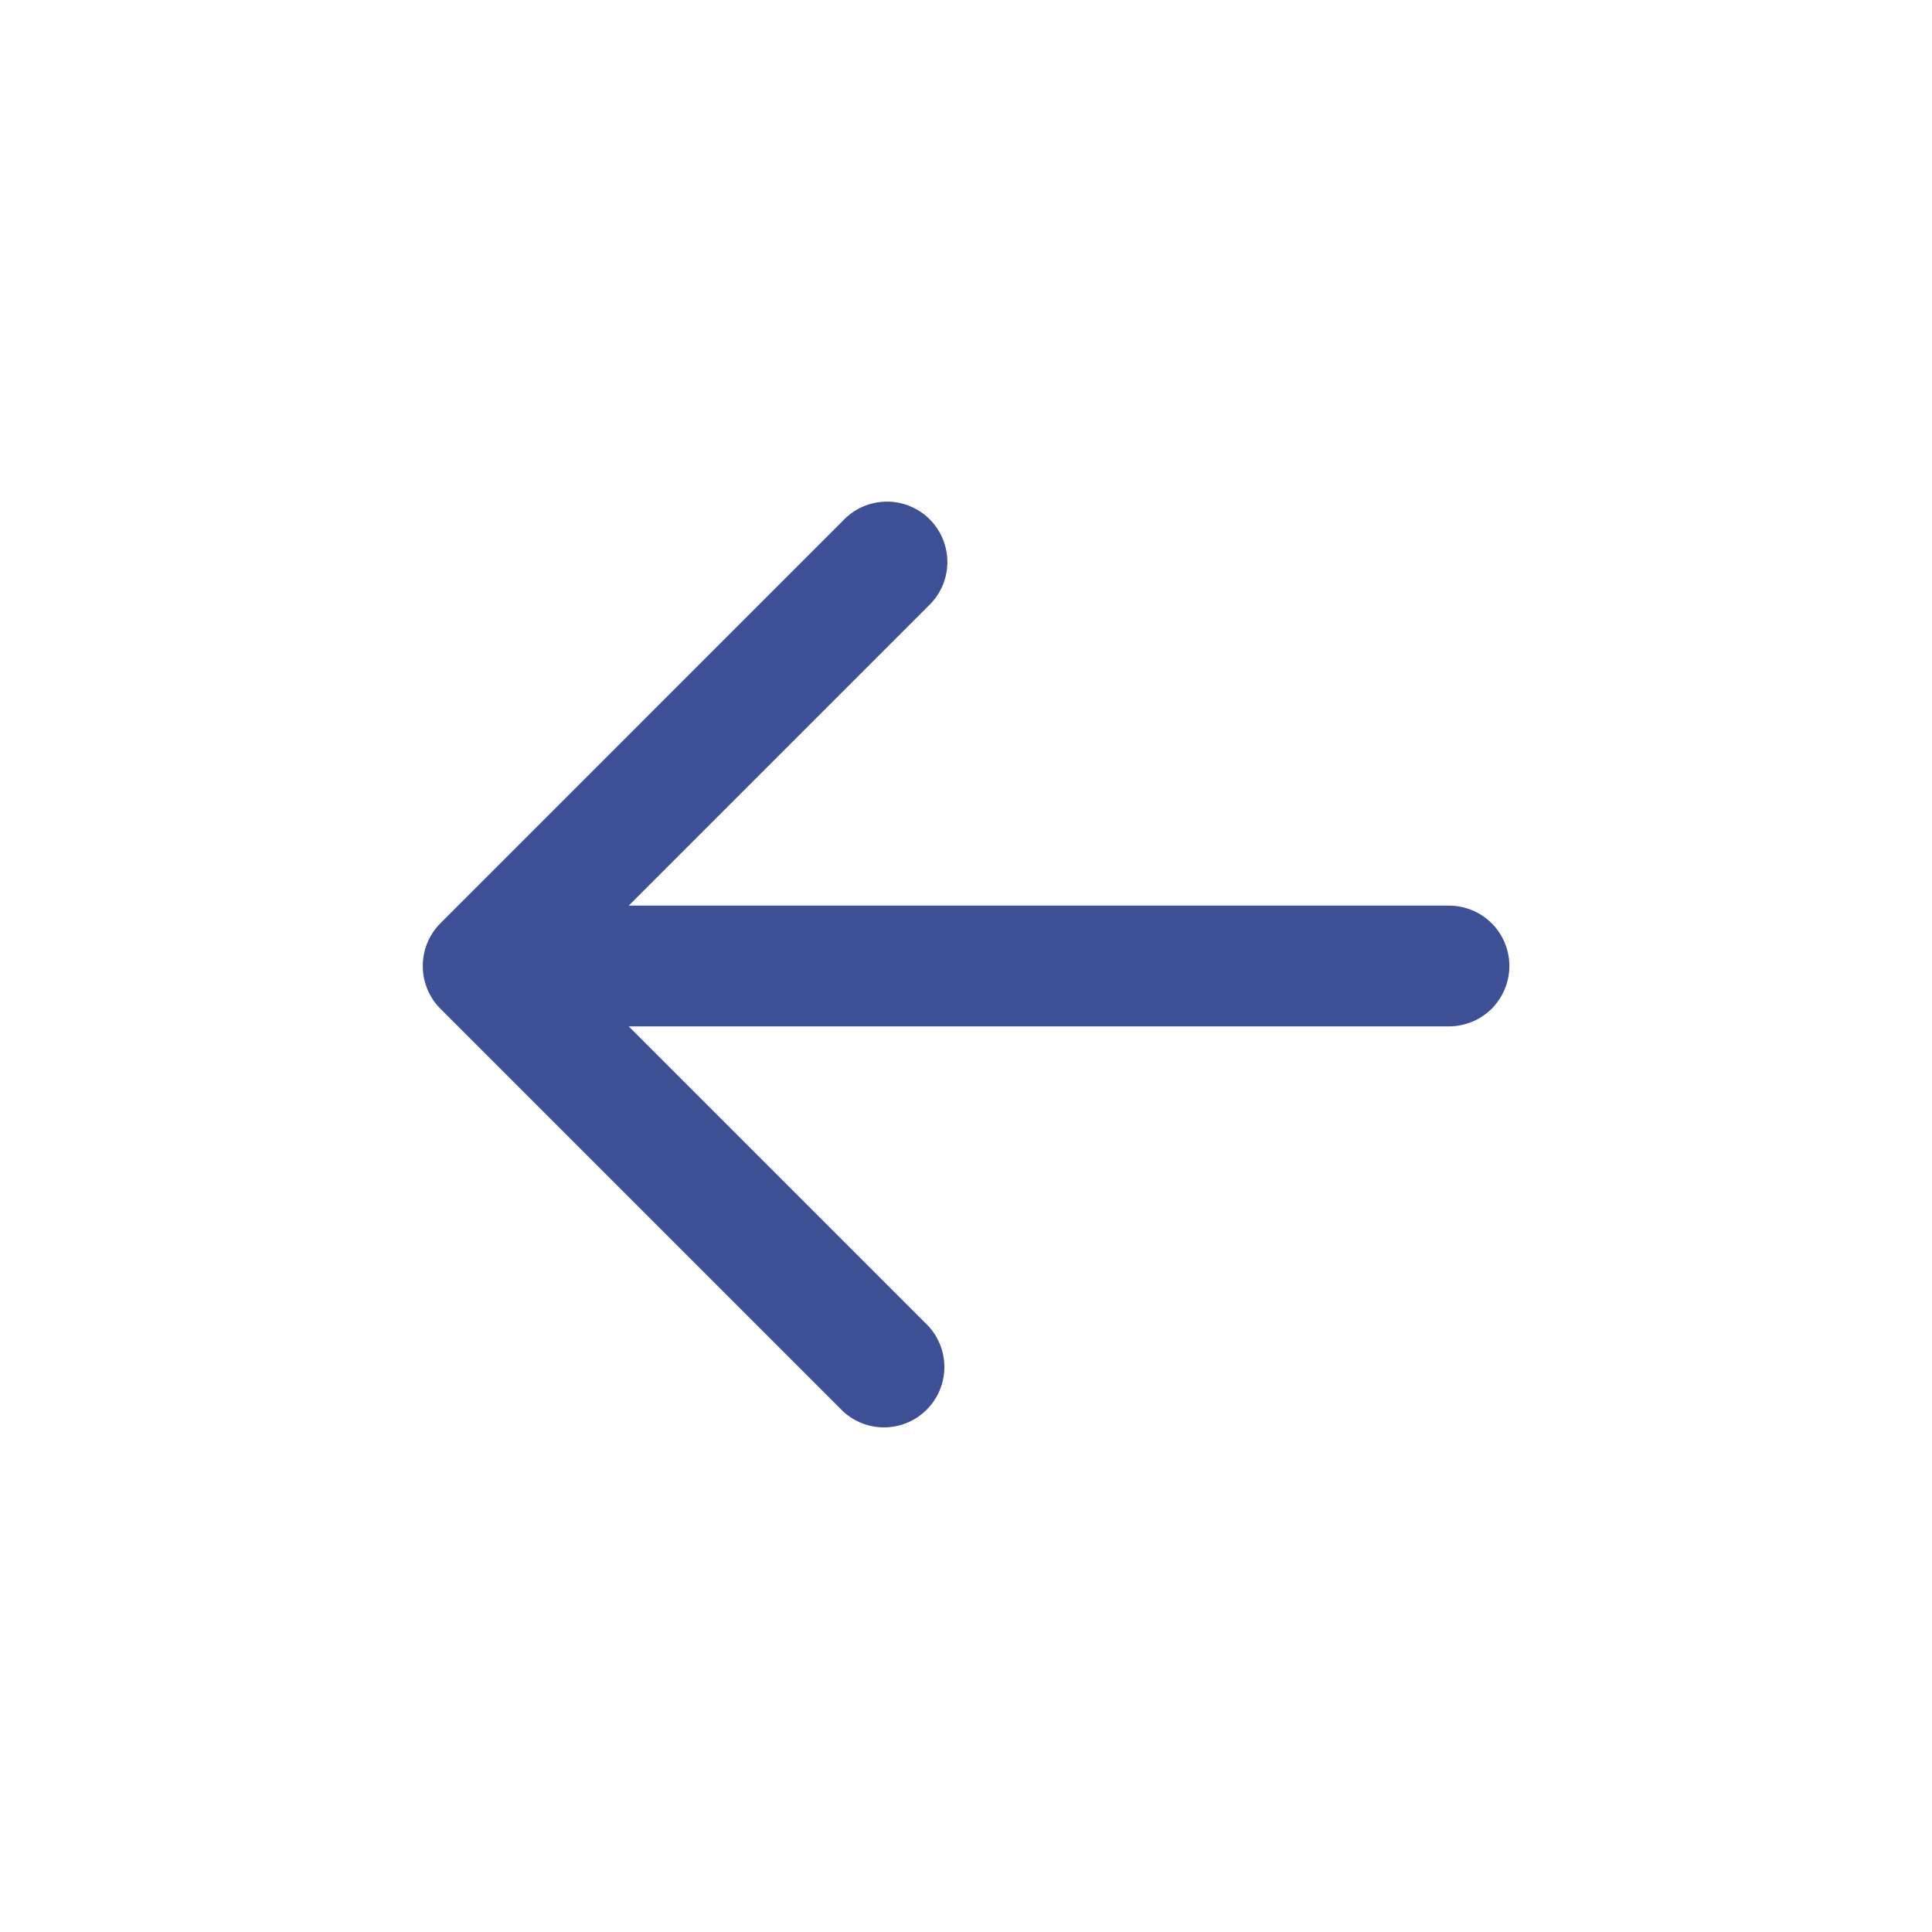 <svg width="36" height="36" viewBox="0 0 36 36" fill="none" xmlns="http://www.w3.org/2000/svg">
<path d="M8.205 18.795C7.995 18.584 7.878 18.298 7.878 18C7.878 17.702 7.995 17.416 8.205 17.205L15.705 9.705C15.808 9.594 15.932 9.506 16.07 9.444C16.208 9.383 16.357 9.35 16.508 9.347C16.659 9.344 16.809 9.372 16.949 9.429C17.089 9.485 17.217 9.57 17.323 9.676C17.43 9.783 17.515 9.911 17.571 10.051C17.628 10.191 17.655 10.341 17.653 10.492C17.65 10.643 17.617 10.792 17.556 10.93C17.494 11.068 17.405 11.192 17.295 11.295L11.715 16.875H27C27.298 16.875 27.584 16.994 27.796 17.204C28.006 17.416 28.125 17.702 28.125 18C28.125 18.298 28.006 18.584 27.796 18.796C27.584 19.006 27.298 19.125 27 19.125H11.715L17.295 24.705C17.494 24.918 17.602 25.2 17.597 25.492C17.592 25.783 17.474 26.061 17.267 26.267C17.061 26.474 16.783 26.592 16.492 26.597C16.2 26.602 15.918 26.494 15.705 26.295L8.205 18.795Z" fill="#3D5096"/>
</svg>
